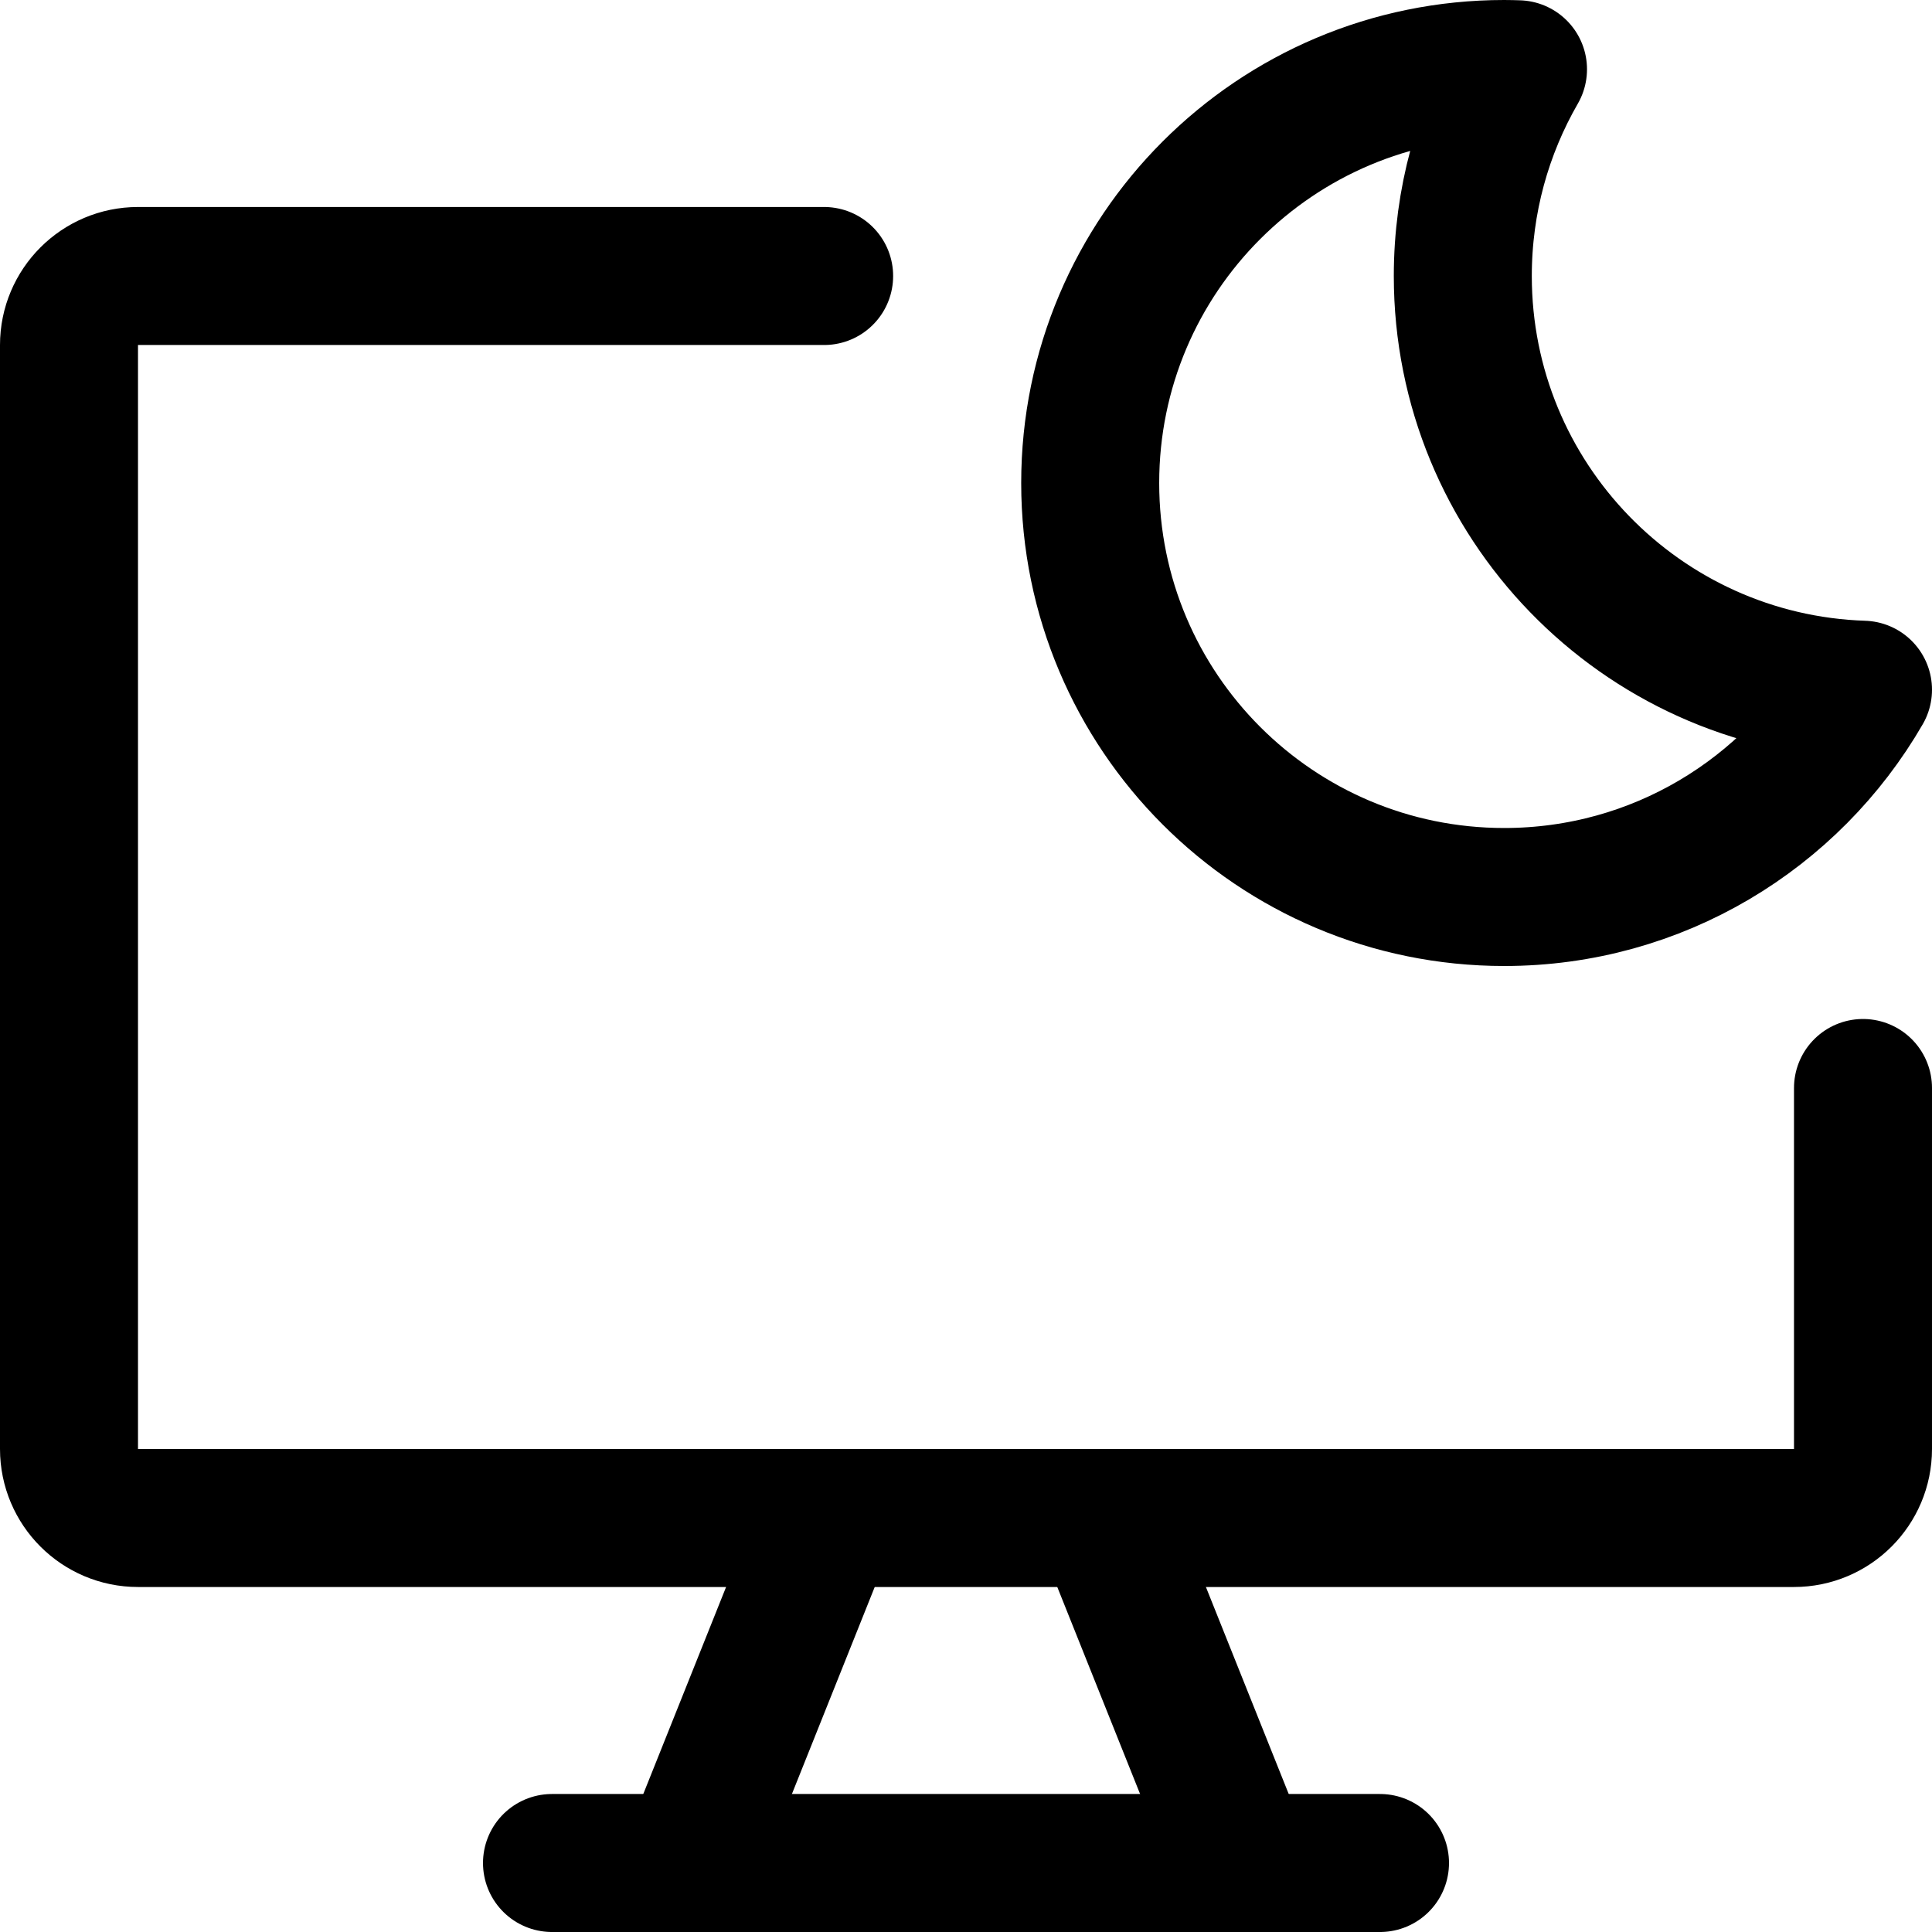<svg xmlns="http://www.w3.org/2000/svg" fill="none" viewBox="0 0 14 14"><g id="desktop-screensaver-sleep--desktop-screensaver-sleep-device-display-computer"><path id="Vector" stroke="#000000" stroke-linecap="round" stroke-linejoin="round" d="M5.972 2 1 2c-0.276 0 -0.5 0.224 -0.5 0.5v8c0 0.276 0.224 0.5 0.5 0.5h12c0.276 0 0.5 -0.224 0.5 -0.5V7.884" stroke-width="1"></path><path id="Vector_2" stroke="#000000" stroke-linecap="round" stroke-linejoin="round" d="m6 11 -1 2.5" stroke-width="1"></path><path id="Vector_3" stroke="#000000" stroke-linecap="round" stroke-linejoin="round" d="m8 11 1 2.5" stroke-width="1"></path><path id="Vector_4" stroke="#000000" stroke-linecap="round" stroke-linejoin="round" d="M4 13.5h6" stroke-width="1"></path><path id="Subtract" stroke="#000000" stroke-linecap="round" stroke-linejoin="round" d="M13.5 4.998c-1.61 -0.053 -2.9 -1.375 -2.9 -2.998 0 -0.546 0.146 -1.057 0.4 -1.498C10.967 0.501 10.934 0.5 10.9 0.5c-1.657 0 -3 1.343 -3 3s1.343 3 3 3c1.111 0 2.081 -0.604 2.6 -1.502Z" stroke-width="1"></path></g></svg>